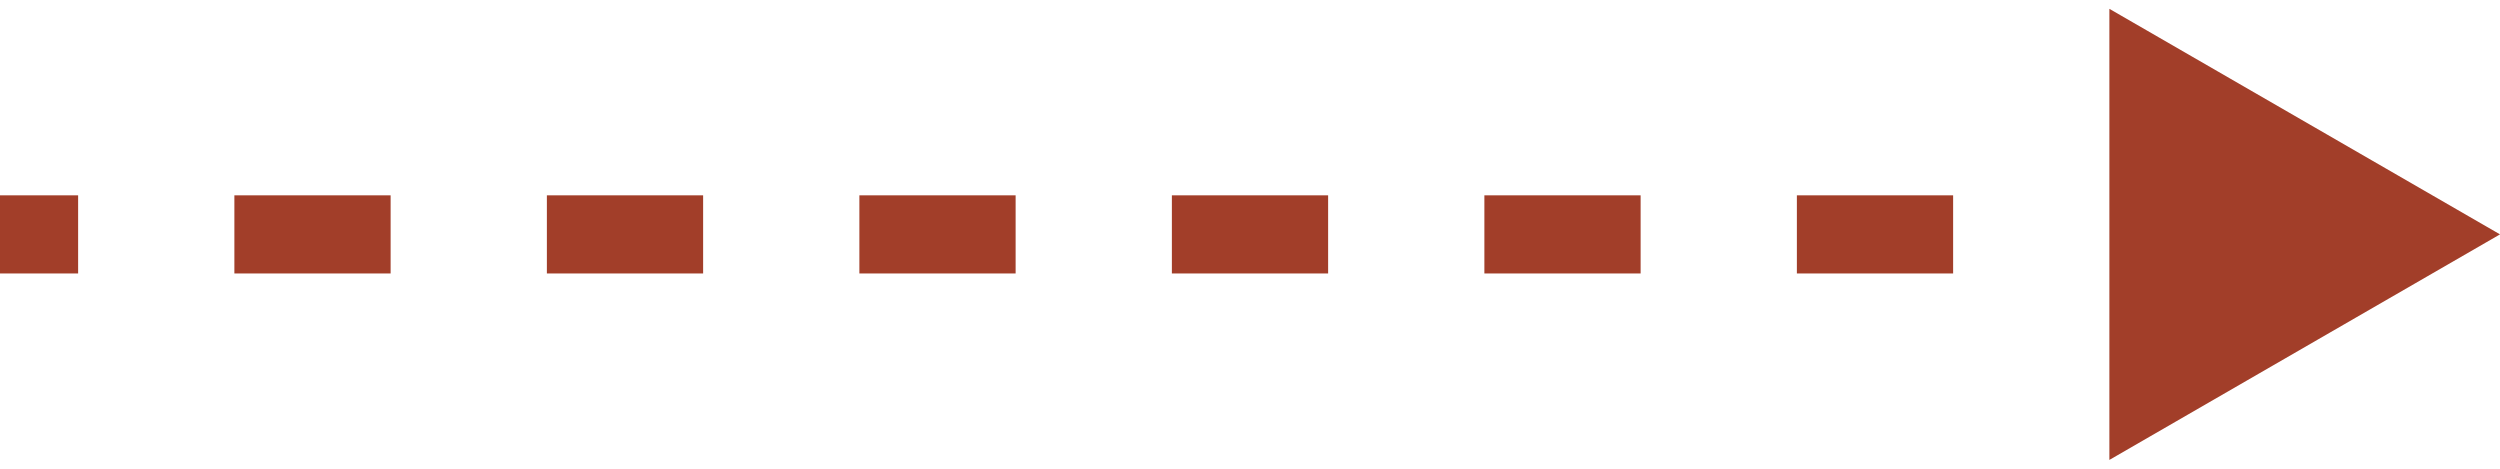 <svg width="32" height="6" viewBox="0 0 32 6" fill="none" xmlns="http://www.w3.org/2000/svg">
<path d="M32 3L27 0.113V5.887L32 3ZM0 3.5H1V2.5H0L0 3.5ZM3 3.5H5V2.5H3V3.5ZM7 3.5H9V2.5H7V3.5ZM11 3.5H13V2.5H11V3.5ZM15 3.5H17V2.5H15V3.5ZM19 3.5H21V2.5H19V3.5ZM23 3.5H25V2.5H23V3.5ZM27 3.5H29V2.5H27V3.5Z" fill="#A23E29"/>
</svg>
